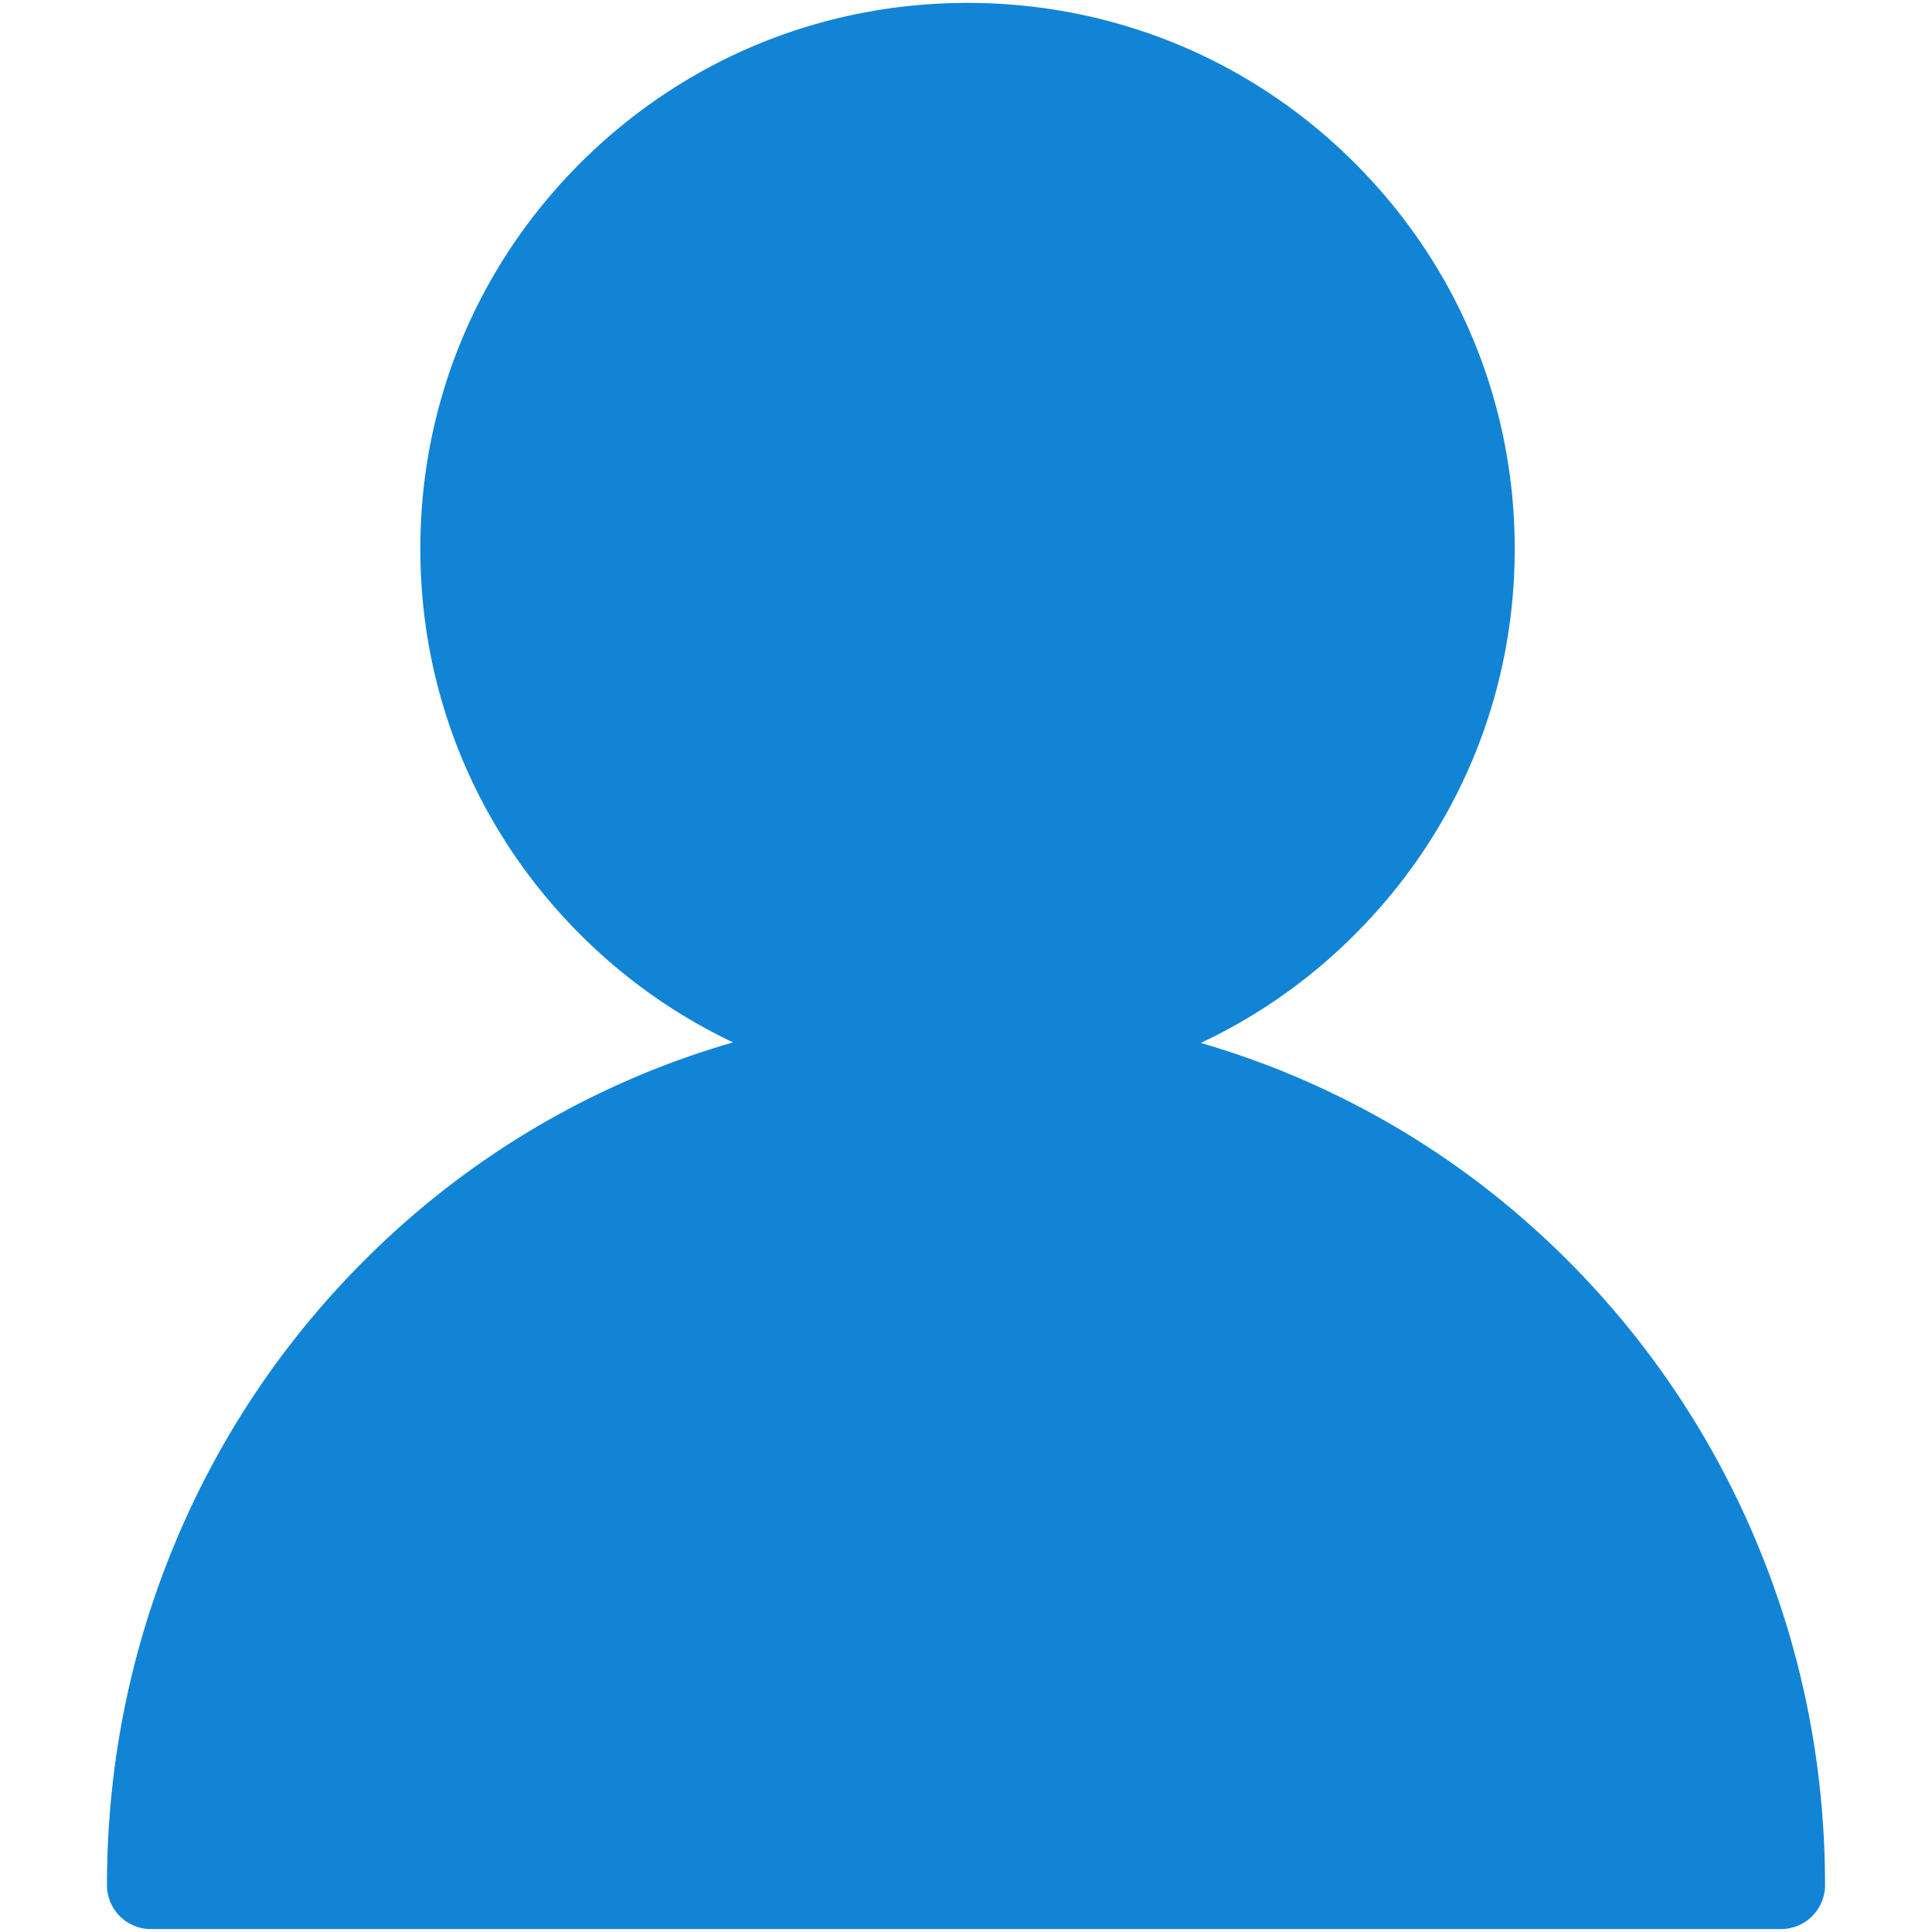 <?xml version="1.0" standalone="no"?><!DOCTYPE svg PUBLIC "-//W3C//DTD SVG 1.1//EN" "http://www.w3.org/Graphics/SVG/1.1/DTD/svg11.dtd"><svg t="1509520025615" class="icon" style="" viewBox="0 0 1024 1024" version="1.1" xmlns="http://www.w3.org/2000/svg" p-id="12481" xmlns:xlink="http://www.w3.org/1999/xlink" width="200" height="200"><defs><style type="text/css"></style></defs><path d="M943.974 1022.428a23.286 23.286 0 0 0 23.332-23.27c0-62.551-12.006-123.228-35.732-180.408a463.79 463.79 0 0 0-97.434-147.43c-41.779-42.619-90.511-76.119-144.742-99.523a450.627 450.627 0 0 0-52.951-19.026 288.783 288.783 0 0 0 81.444-57.293c54.779-54.656 84.946-127.309 84.946-204.605 0-77.292-30.188-149.965-84.941-204.605C663.132 31.611 590.28 1.536 512.814 1.536 435.343 1.536 362.522 31.636 307.727 86.277 252.959 140.923 222.781 213.596 222.781 290.883c0 77.281 30.177 149.955 84.946 204.605A290.519 290.519 0 0 0 388.557 552.499a447.027 447.027 0 0 0-53.97 19.308c-54.221 23.429-102.917 56.878-144.742 99.528a463.012 463.012 0 0 0-97.439 147.43c-23.7 57.18-35.712 117.873-35.712 180.408a23.296 23.296 0 0 0 23.306 23.281H943.974v-0.026z" p-id="12482" fill="#1284d6"></path></svg>